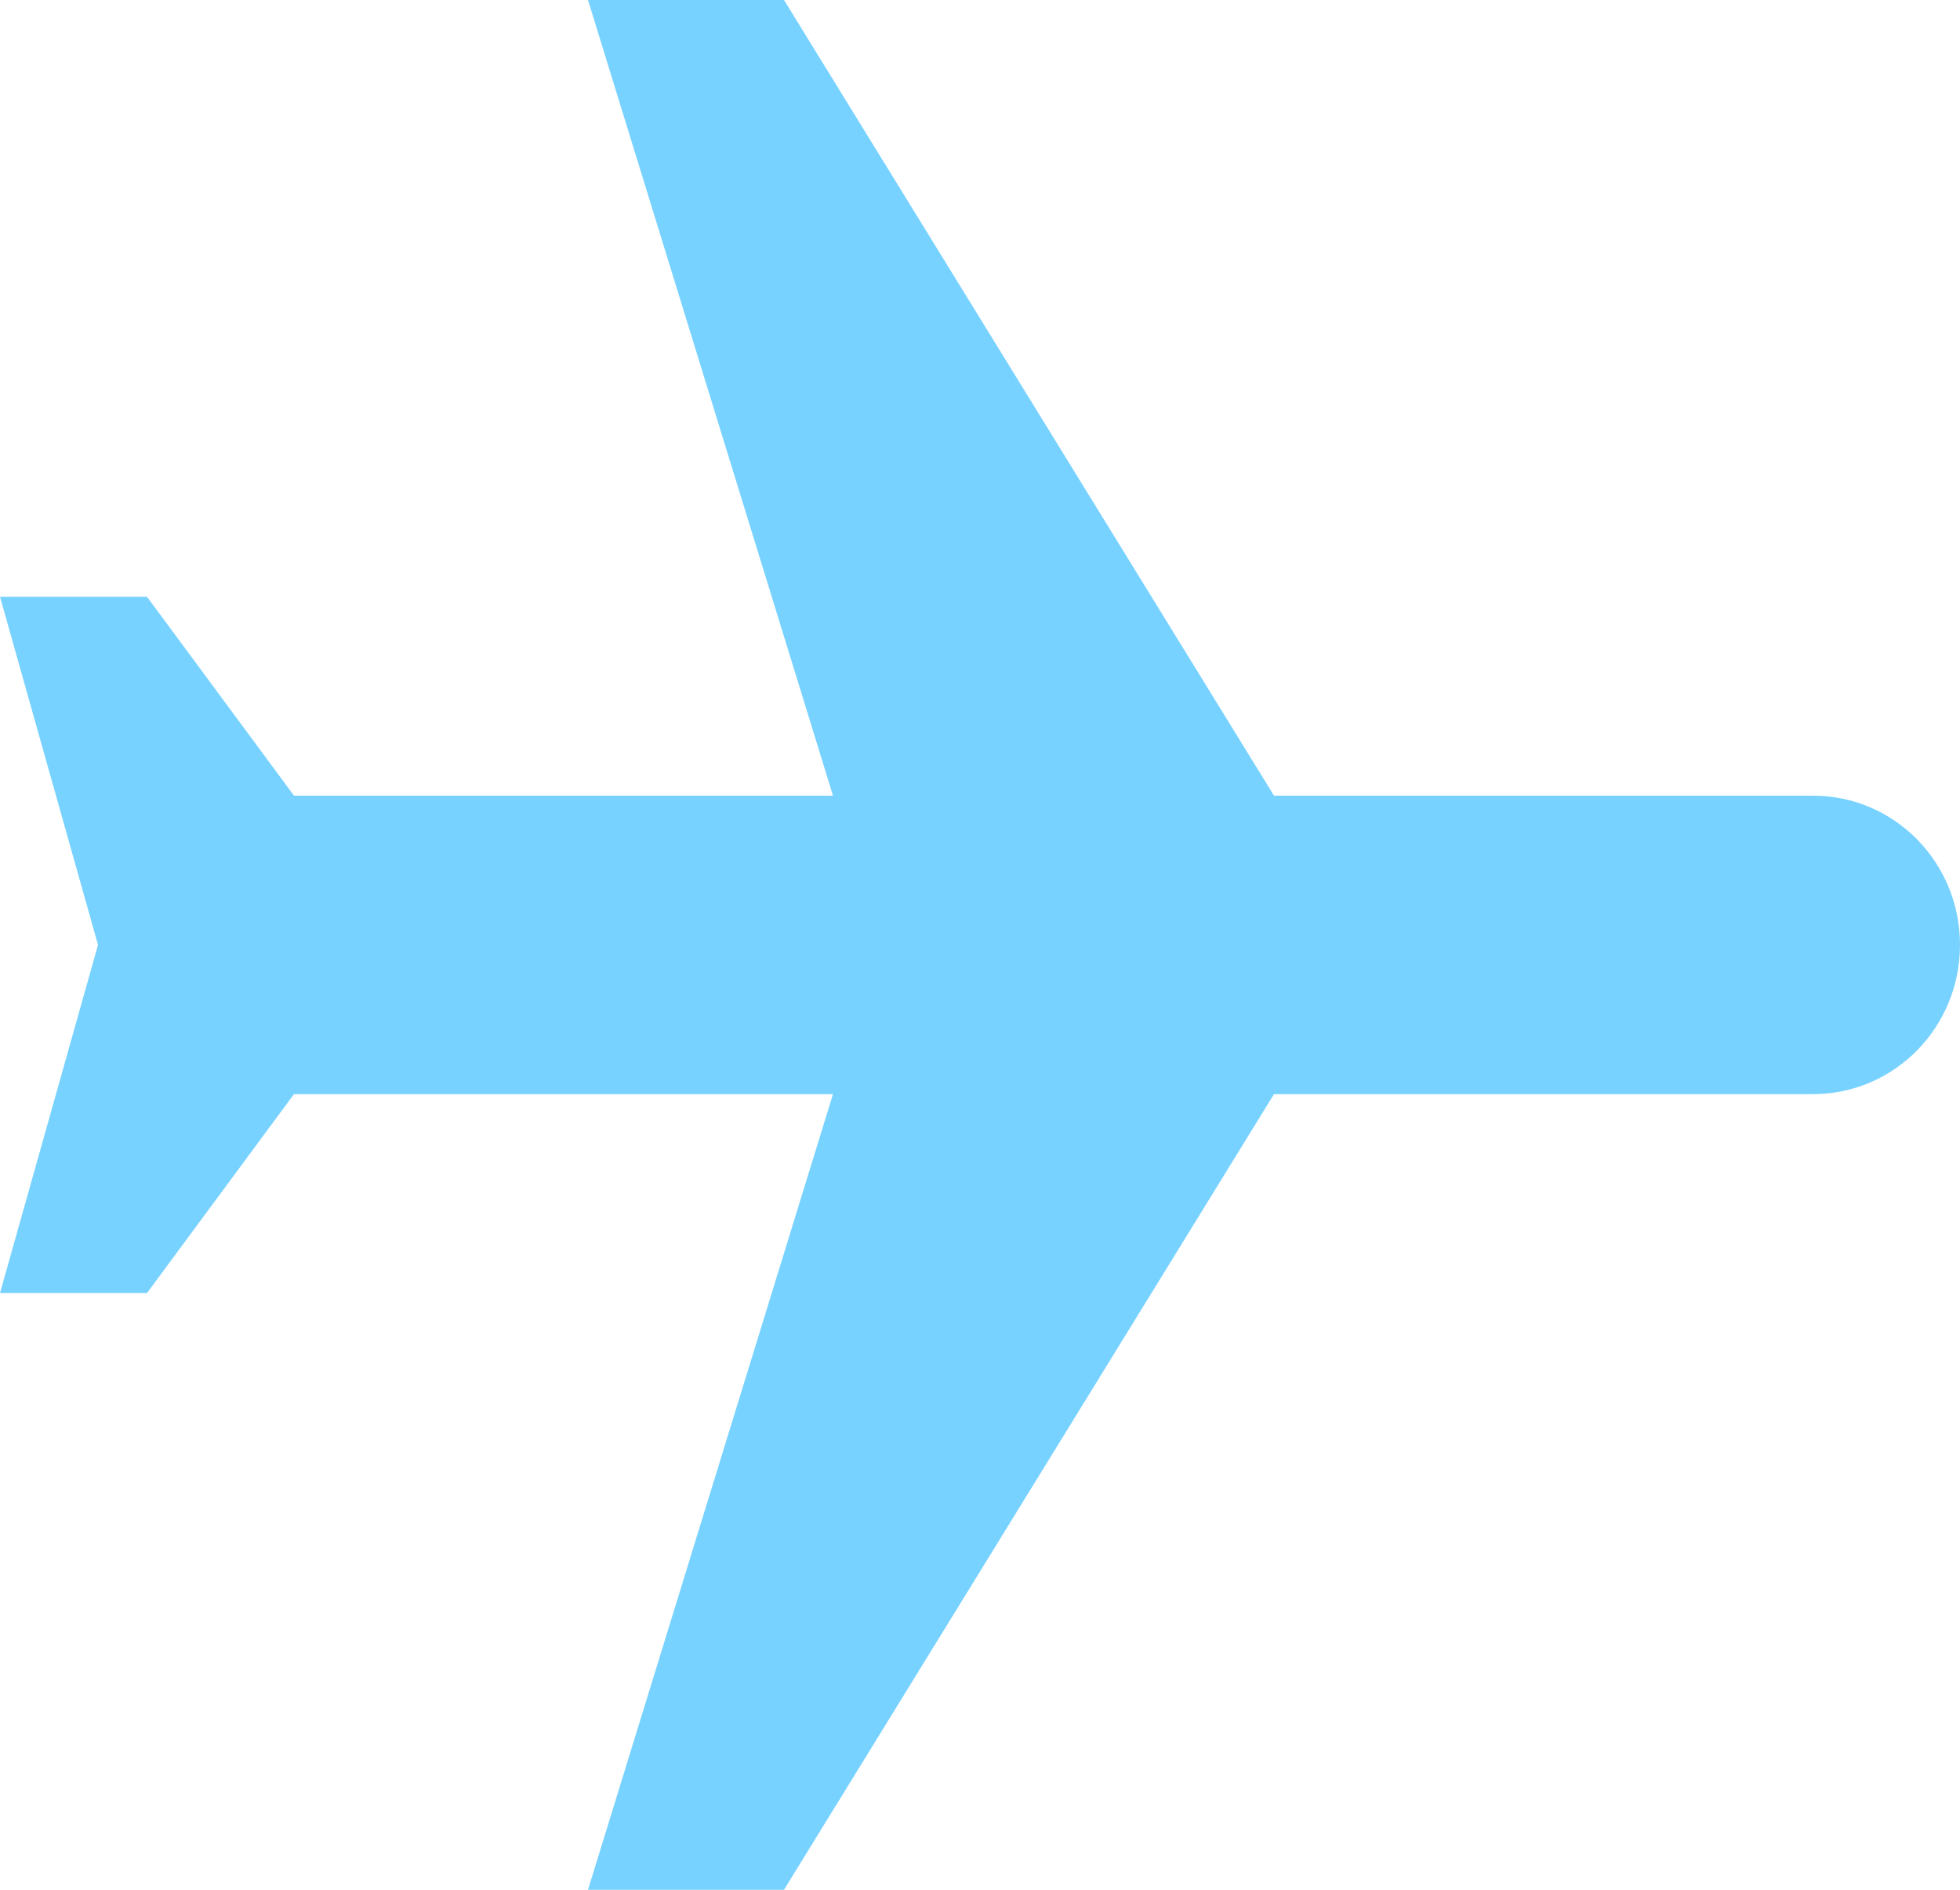 <svg width="28" height="27" viewBox="0 0 28 27" fill="none" xmlns="http://www.w3.org/2000/svg">
<path d="M8.4 27H11.2L18.2 15.632L25.9 15.632C27.062 15.632 28 14.68 28 13.5C28 12.32 27.062 11.368 25.9 11.368L18.2 11.368L11.2 0L8.4 0L11.9 11.368H4.2L2.1 8.526H0L1.4 13.5L0 18.474H2.1L4.2 15.632H11.9L8.4 27Z" fill="#78D2FF"/>
</svg>
